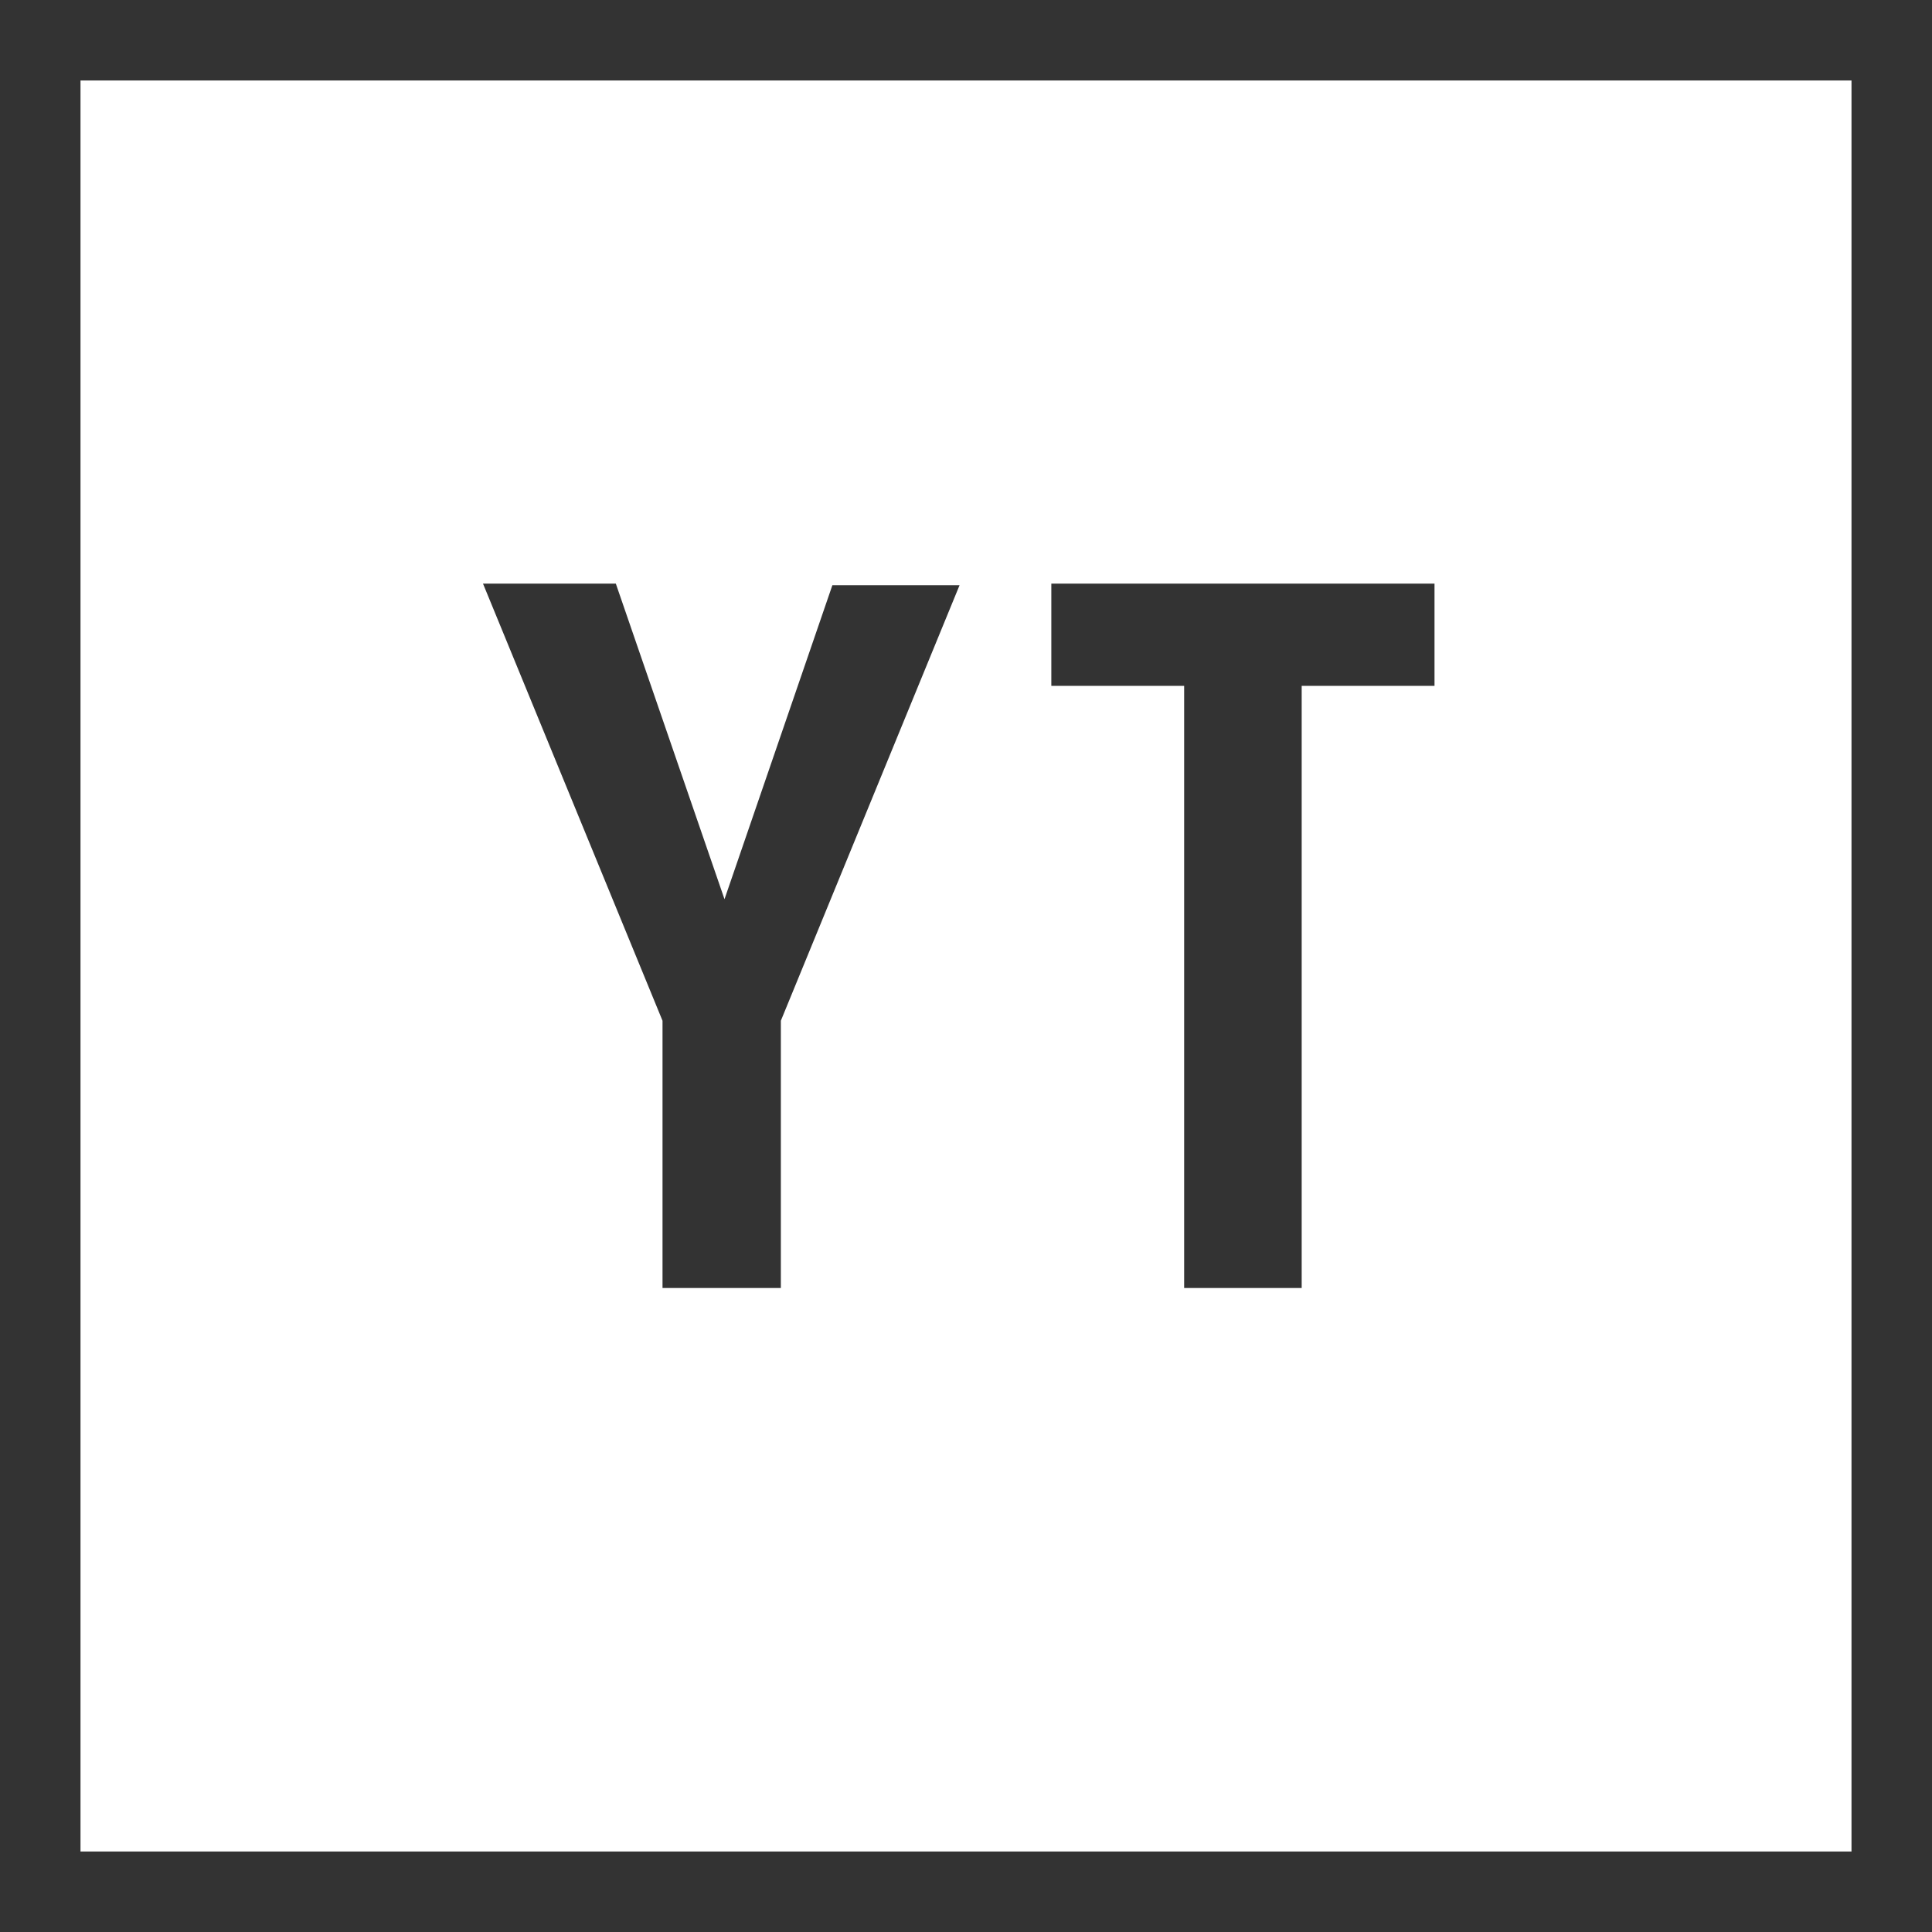 <svg id="Layer_1" data-name="Layer 1" xmlns="http://www.w3.org/2000/svg" viewBox="0 0 24 24"><rect x="0" y="0" width="24" height="24" fill="#808080" stroke="none"/><defs><style>.cls-1{fill:#fff;}.cls-2{fill:#333;}.cls-3{fill:none;}</style></defs><title>Yukon_UnselectedR</title><rect class="cls-1" x="0.5" y="0.5" width="23" height="23"/><path class="cls-2" d="M23,1V23H1V1H23m1-1H0V24H24V0h0Z" transform="translate(0 0)"/><rect class="cls-3" x="3.9" y="6.7" width="16.1" height="11.7"/><path class="cls-2" d="M9.7,12.68V16H8.23V12.68L6,7.25H7.65L9,11.17l0,0,1.34-3.9h1.58Z" transform="translate(0 0)"/><path class="cls-2" d="M16.17,8.52V16H14.71V8.52H13.06V7.25h4.76V8.52H16.17Z" transform="translate(0 0)"/></svg>